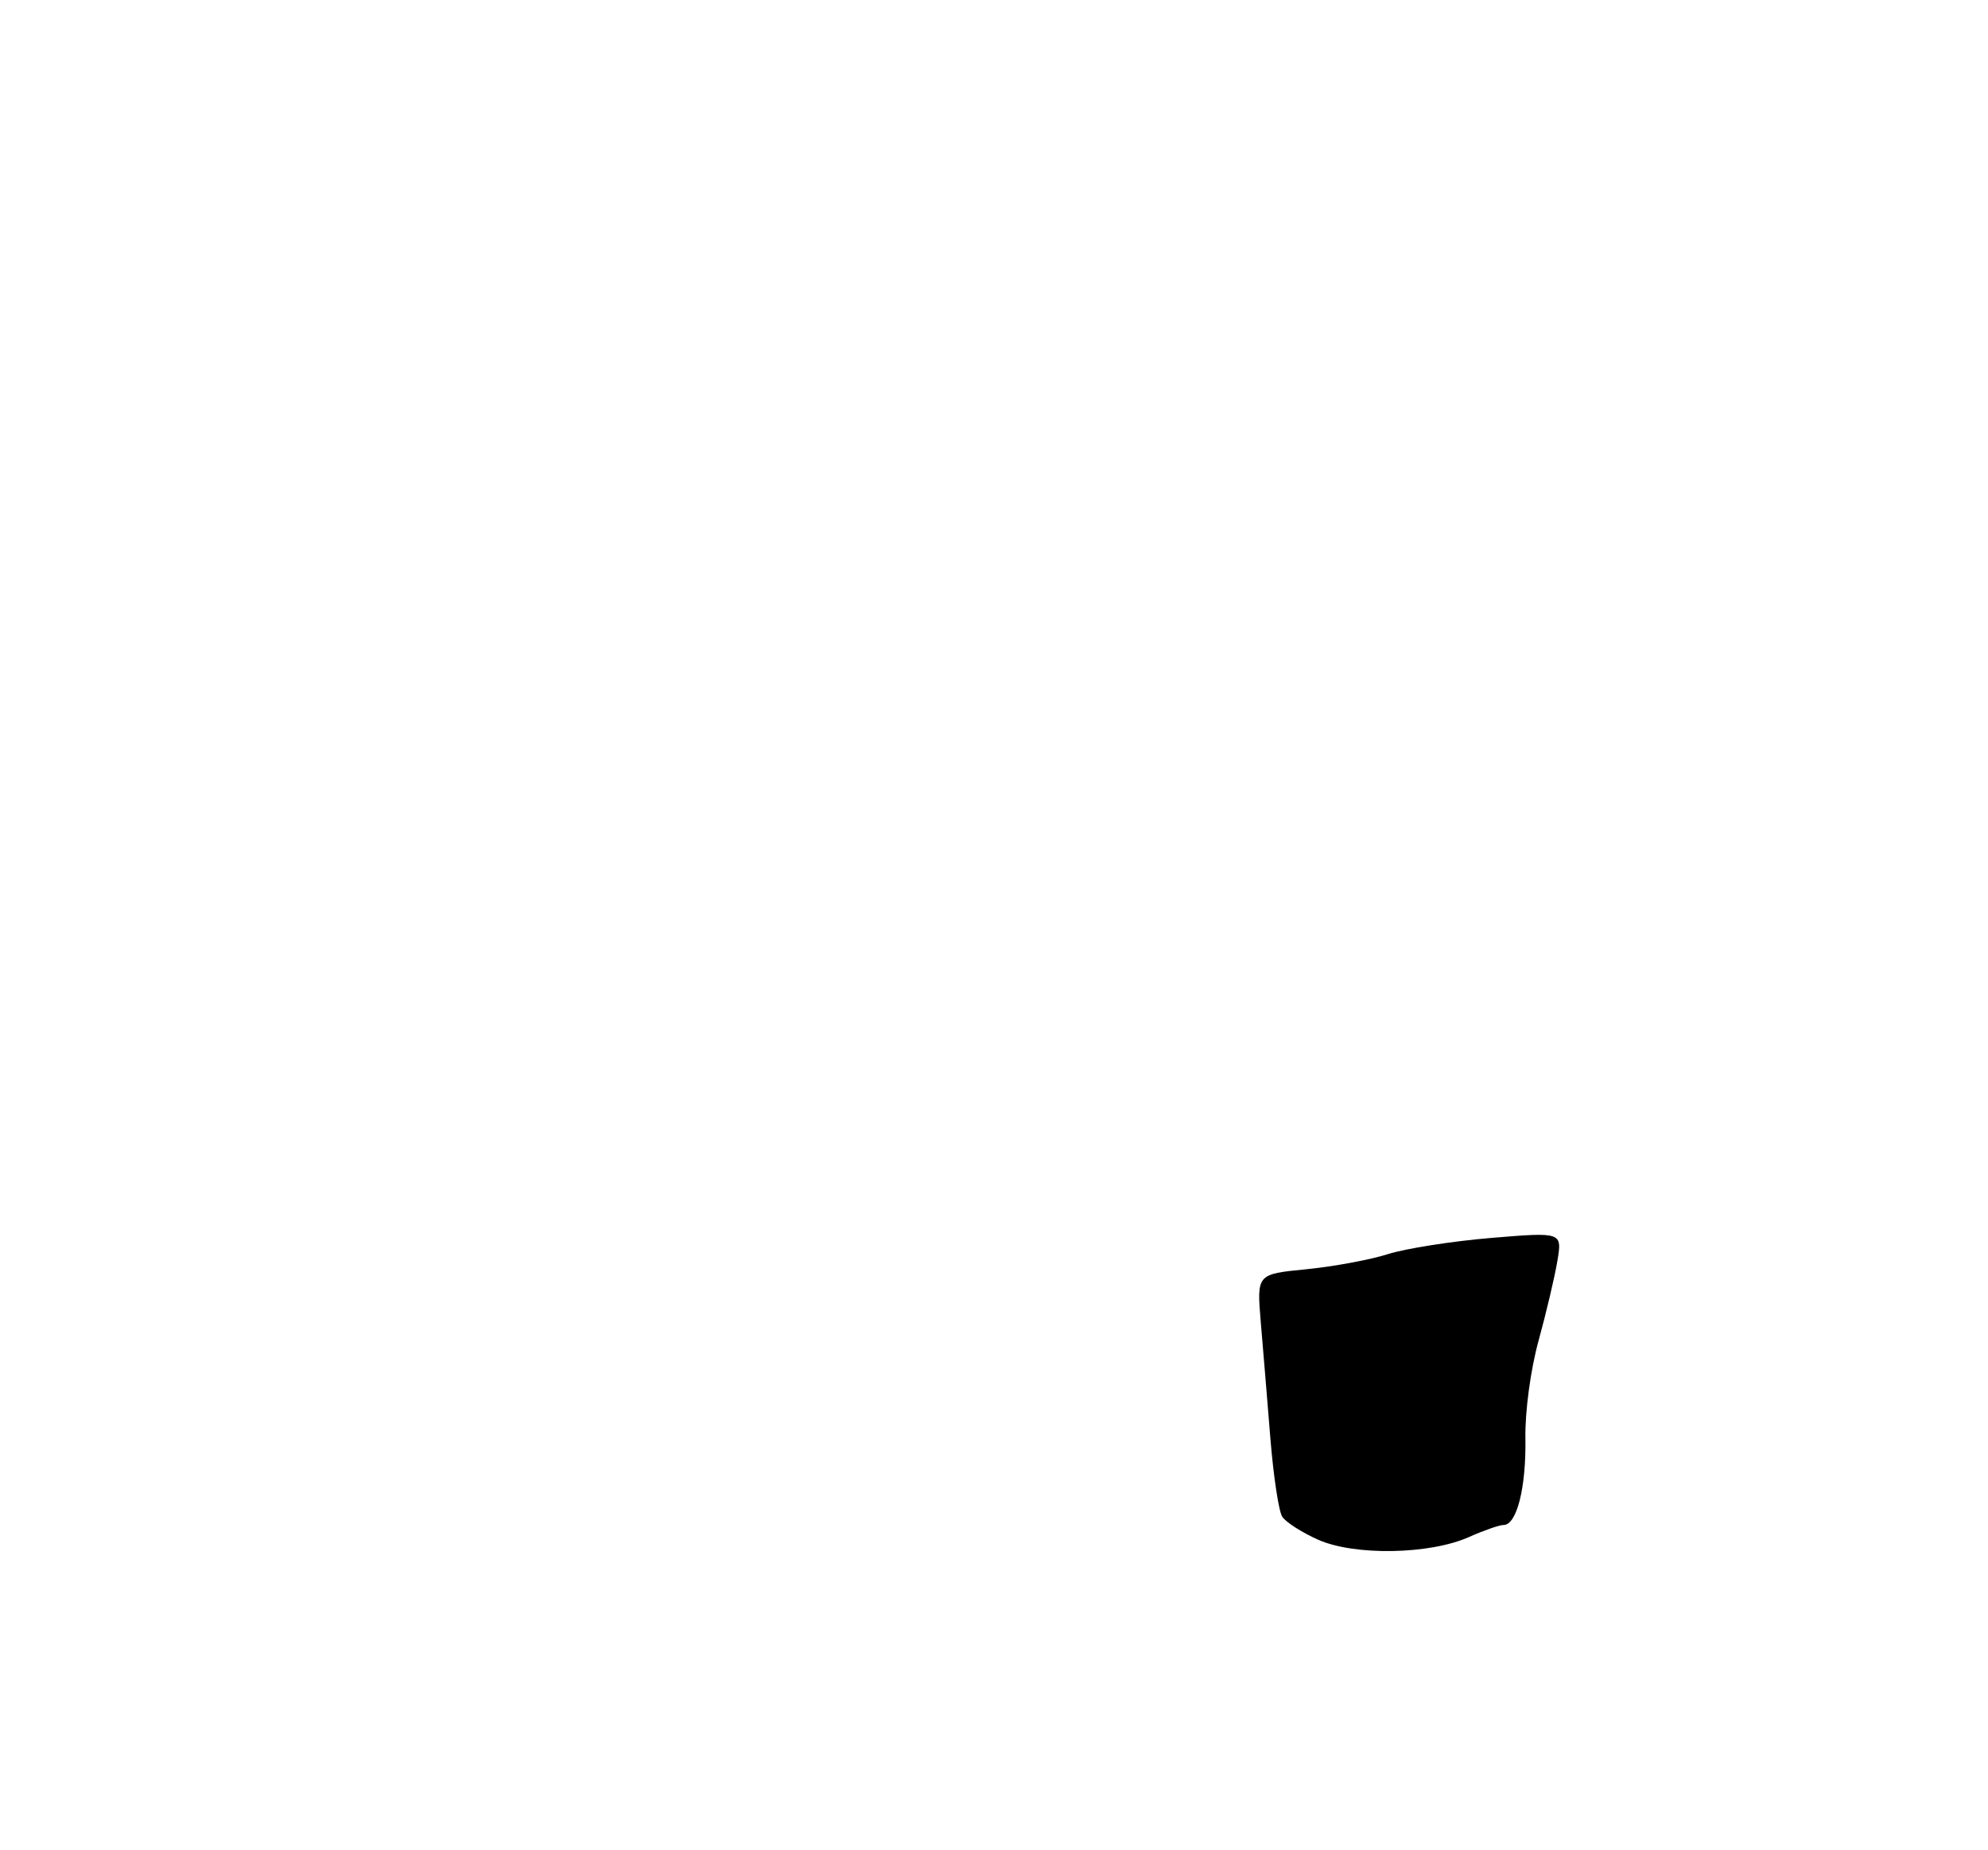 <?xml version="1.0" encoding="UTF-8" standalone="no"?>
<!DOCTYPE svg PUBLIC "-//W3C//DTD SVG 1.1//EN" "http://www.w3.org/Graphics/SVG/1.1/DTD/svg11.dtd" >
<svg xmlns="http://www.w3.org/2000/svg" xmlns:xlink="http://www.w3.org/1999/xlink" version="1.1" viewBox="0 0 275 256">
 <g >
 <path fill="currentColor"
d=" M 182.32 213.03 C 180.08 212.03 177.85 210.60 177.37 209.85 C 176.89 209.11 176.15 204.22 175.73 199.00 C 175.31 193.78 174.71 186.53 174.40 182.90 C 173.85 176.29 173.85 176.29 180.67 175.62 C 184.43 175.25 189.53 174.31 192.00 173.52 C 194.47 172.74 200.91 171.73 206.30 171.28 C 216.10 170.47 216.10 170.47 215.43 174.48 C 215.06 176.69 213.89 181.65 212.83 185.50 C 211.73 189.49 210.94 195.31 211.01 199.03 C 211.12 205.82 209.82 211.00 207.99 211.00 C 207.41 211.00 205.26 211.75 203.22 212.66 C 197.77 215.10 187.35 215.28 182.32 213.03 Z "/>
</g>
</svg>